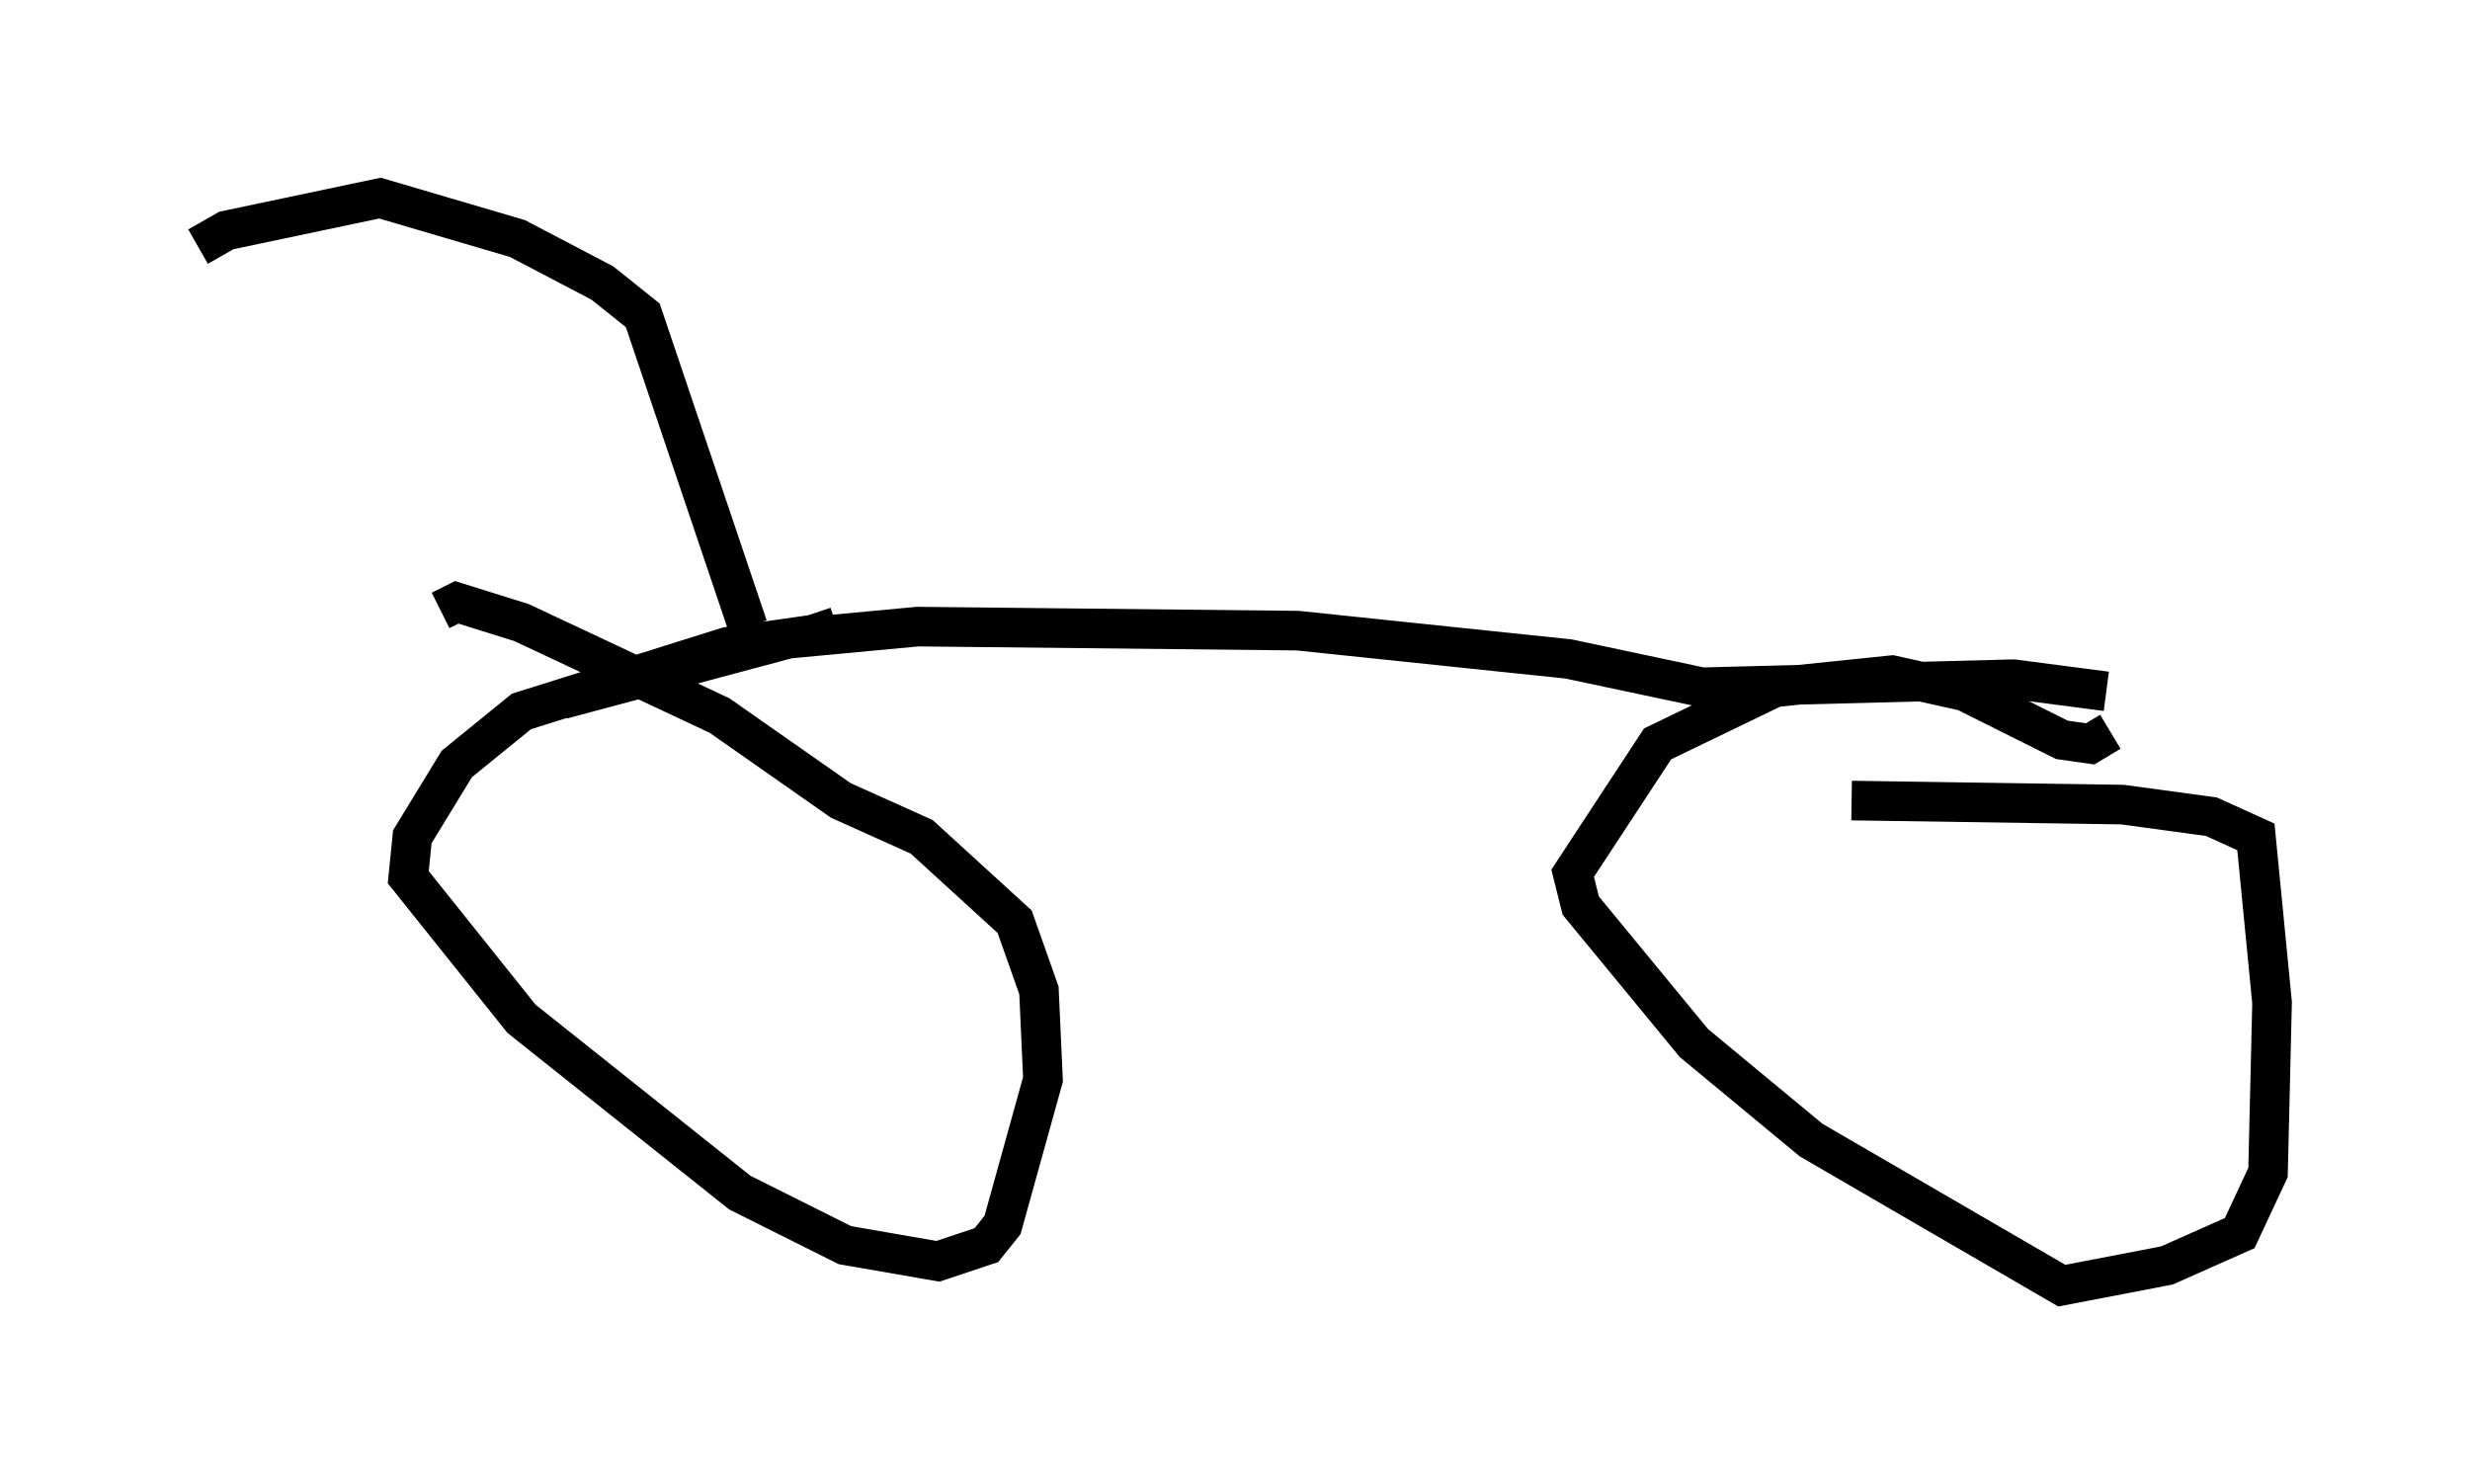 <?xml version="1.0" encoding="utf-8" ?>
<svg baseProfile="full" height="37.461" version="1.1" width="62.369" xmlns="http://www.w3.org/2000/svg" xmlns:ev="http://www.w3.org/2001/xml-events" xmlns:xlink="http://www.w3.org/1999/xlink"><defs /><rect fill="white" height="37.461" width="62.369" x="0" y="0" /><path d="M21.436, 15.311 m-0.306, 0.51 l-0.613, 0.204 -2.144, 0.306 l-5.206, 1.633 -1.633, 1.327 l-1.123, 1.838 -0.102, 1.021 l2.858, 3.573 5.513, 4.39 l2.654, 1.327 2.348, 0.408 l1.225, -0.408 0.408, -0.51 l1.021, -3.675 -0.102, -2.246 l-0.613, -1.735 -2.348, -2.144 l-2.042, -0.919 -3.063, -2.144 l-5.002, -2.348 -1.633, -0.51 l-0.408, 0.204 m3.063, 2.246 l5.717, -1.531 3.267, -0.306 l9.596, 0.102 6.84, 0.715 l3.369, 0.715 7.861, -0.204 l2.348, 0.306 m0.102, 1.021 l-0.51, 0.306 -0.715, -0.102 l-2.45, -1.225 -1.838, -0.408 l-2.96, 0.306 -2.96, 1.429 l-2.144, 3.267 0.204, 0.817 l2.858, 3.471 2.96, 2.45 l6.329, 3.675 2.654, -0.51 l1.838, -0.817 0.715, -1.531 l0.102, -4.288 -0.408, -4.185 l-1.123, -0.51 -2.246, -0.306 l-6.84, -0.102 m-27.869, -4.39 l-2.654, -7.861 -1.021, -0.817 l-2.144, -1.123 -3.471, -1.021 l-3.879, 0.817 -0.715, 0.408 " fill="none" stroke="black" stroke-width="1" /></svg>